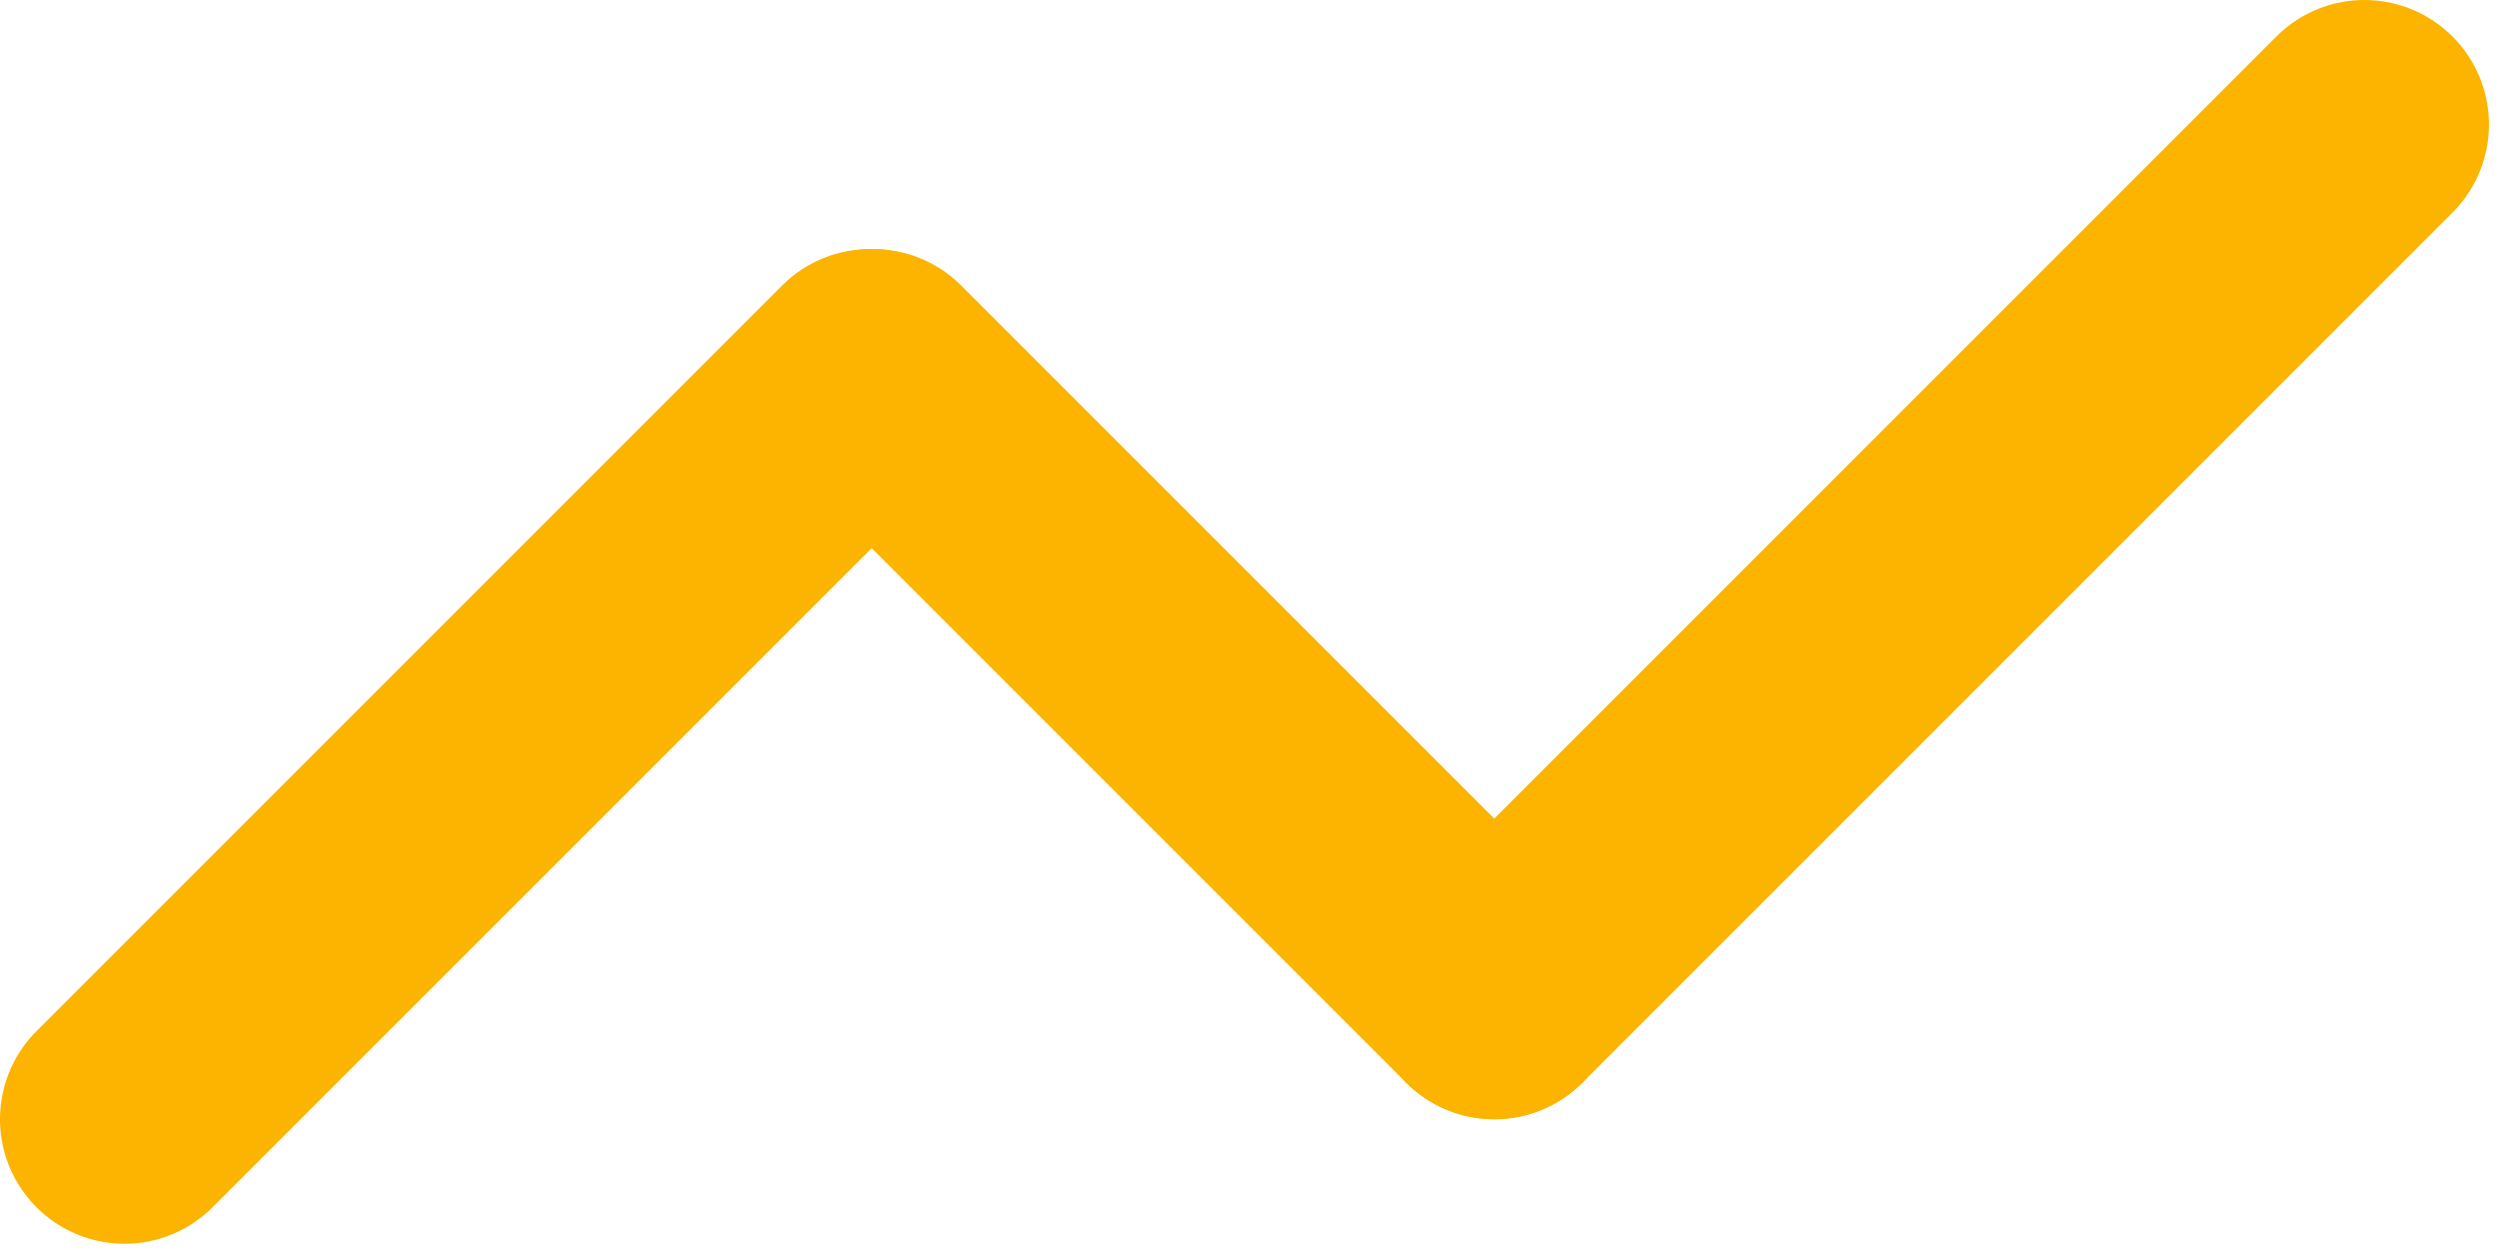 <svg width="220" height="110" viewBox="0 0 220 110" fill="none" xmlns="http://www.w3.org/2000/svg">
<path d="M131.498 98.49C129.331 98.49 127.212 97.847 125.411 96.643C123.609 95.439 122.205 93.727 121.376 91.725C120.546 89.723 120.329 87.52 120.752 85.395C121.175 83.269 122.218 81.317 123.75 79.784L200.458 3.076C202.525 1.08 205.293 -0.025 208.167 0C211.04 0.025 213.788 1.178 215.82 3.21C217.852 5.241 219.004 7.99 219.029 10.863C219.054 13.736 217.95 16.505 215.954 18.571L139.245 95.279C138.229 96.299 137.021 97.107 135.692 97.658C134.362 98.209 132.937 98.492 131.498 98.49ZM10.956 109.449C8.789 109.448 6.671 108.805 4.869 107.601C3.067 106.397 1.663 104.686 0.834 102.684C0.005 100.682 -0.212 98.478 0.21 96.353C0.633 94.228 1.676 92.275 3.208 90.743L68.959 24.993C71.025 22.997 73.793 21.892 76.667 21.917C79.54 21.942 82.288 23.095 84.32 25.126C86.352 27.158 87.504 29.907 87.529 32.78C87.554 35.653 86.45 38.421 84.454 40.488L18.703 106.238C17.687 107.257 16.48 108.065 15.15 108.616C13.82 109.167 12.395 109.45 10.956 109.449Z" fill="#FCB400"/>
<path d="M131.498 98.49C130.058 98.492 128.633 98.209 127.304 97.658C125.974 97.107 124.766 96.299 123.75 95.28L68.959 40.488C66.962 38.421 65.858 35.653 65.883 32.78C65.908 29.907 67.06 27.158 69.092 25.126C71.124 23.095 73.872 21.942 76.745 21.917C79.619 21.892 82.387 22.997 84.454 24.993L139.245 79.784C140.777 81.317 141.821 83.269 142.243 85.395C142.666 87.52 142.449 89.723 141.62 91.725C140.79 93.727 139.386 95.439 137.585 96.643C135.783 97.847 133.665 98.49 131.498 98.49Z" fill="#FCB400"/>
</svg>
